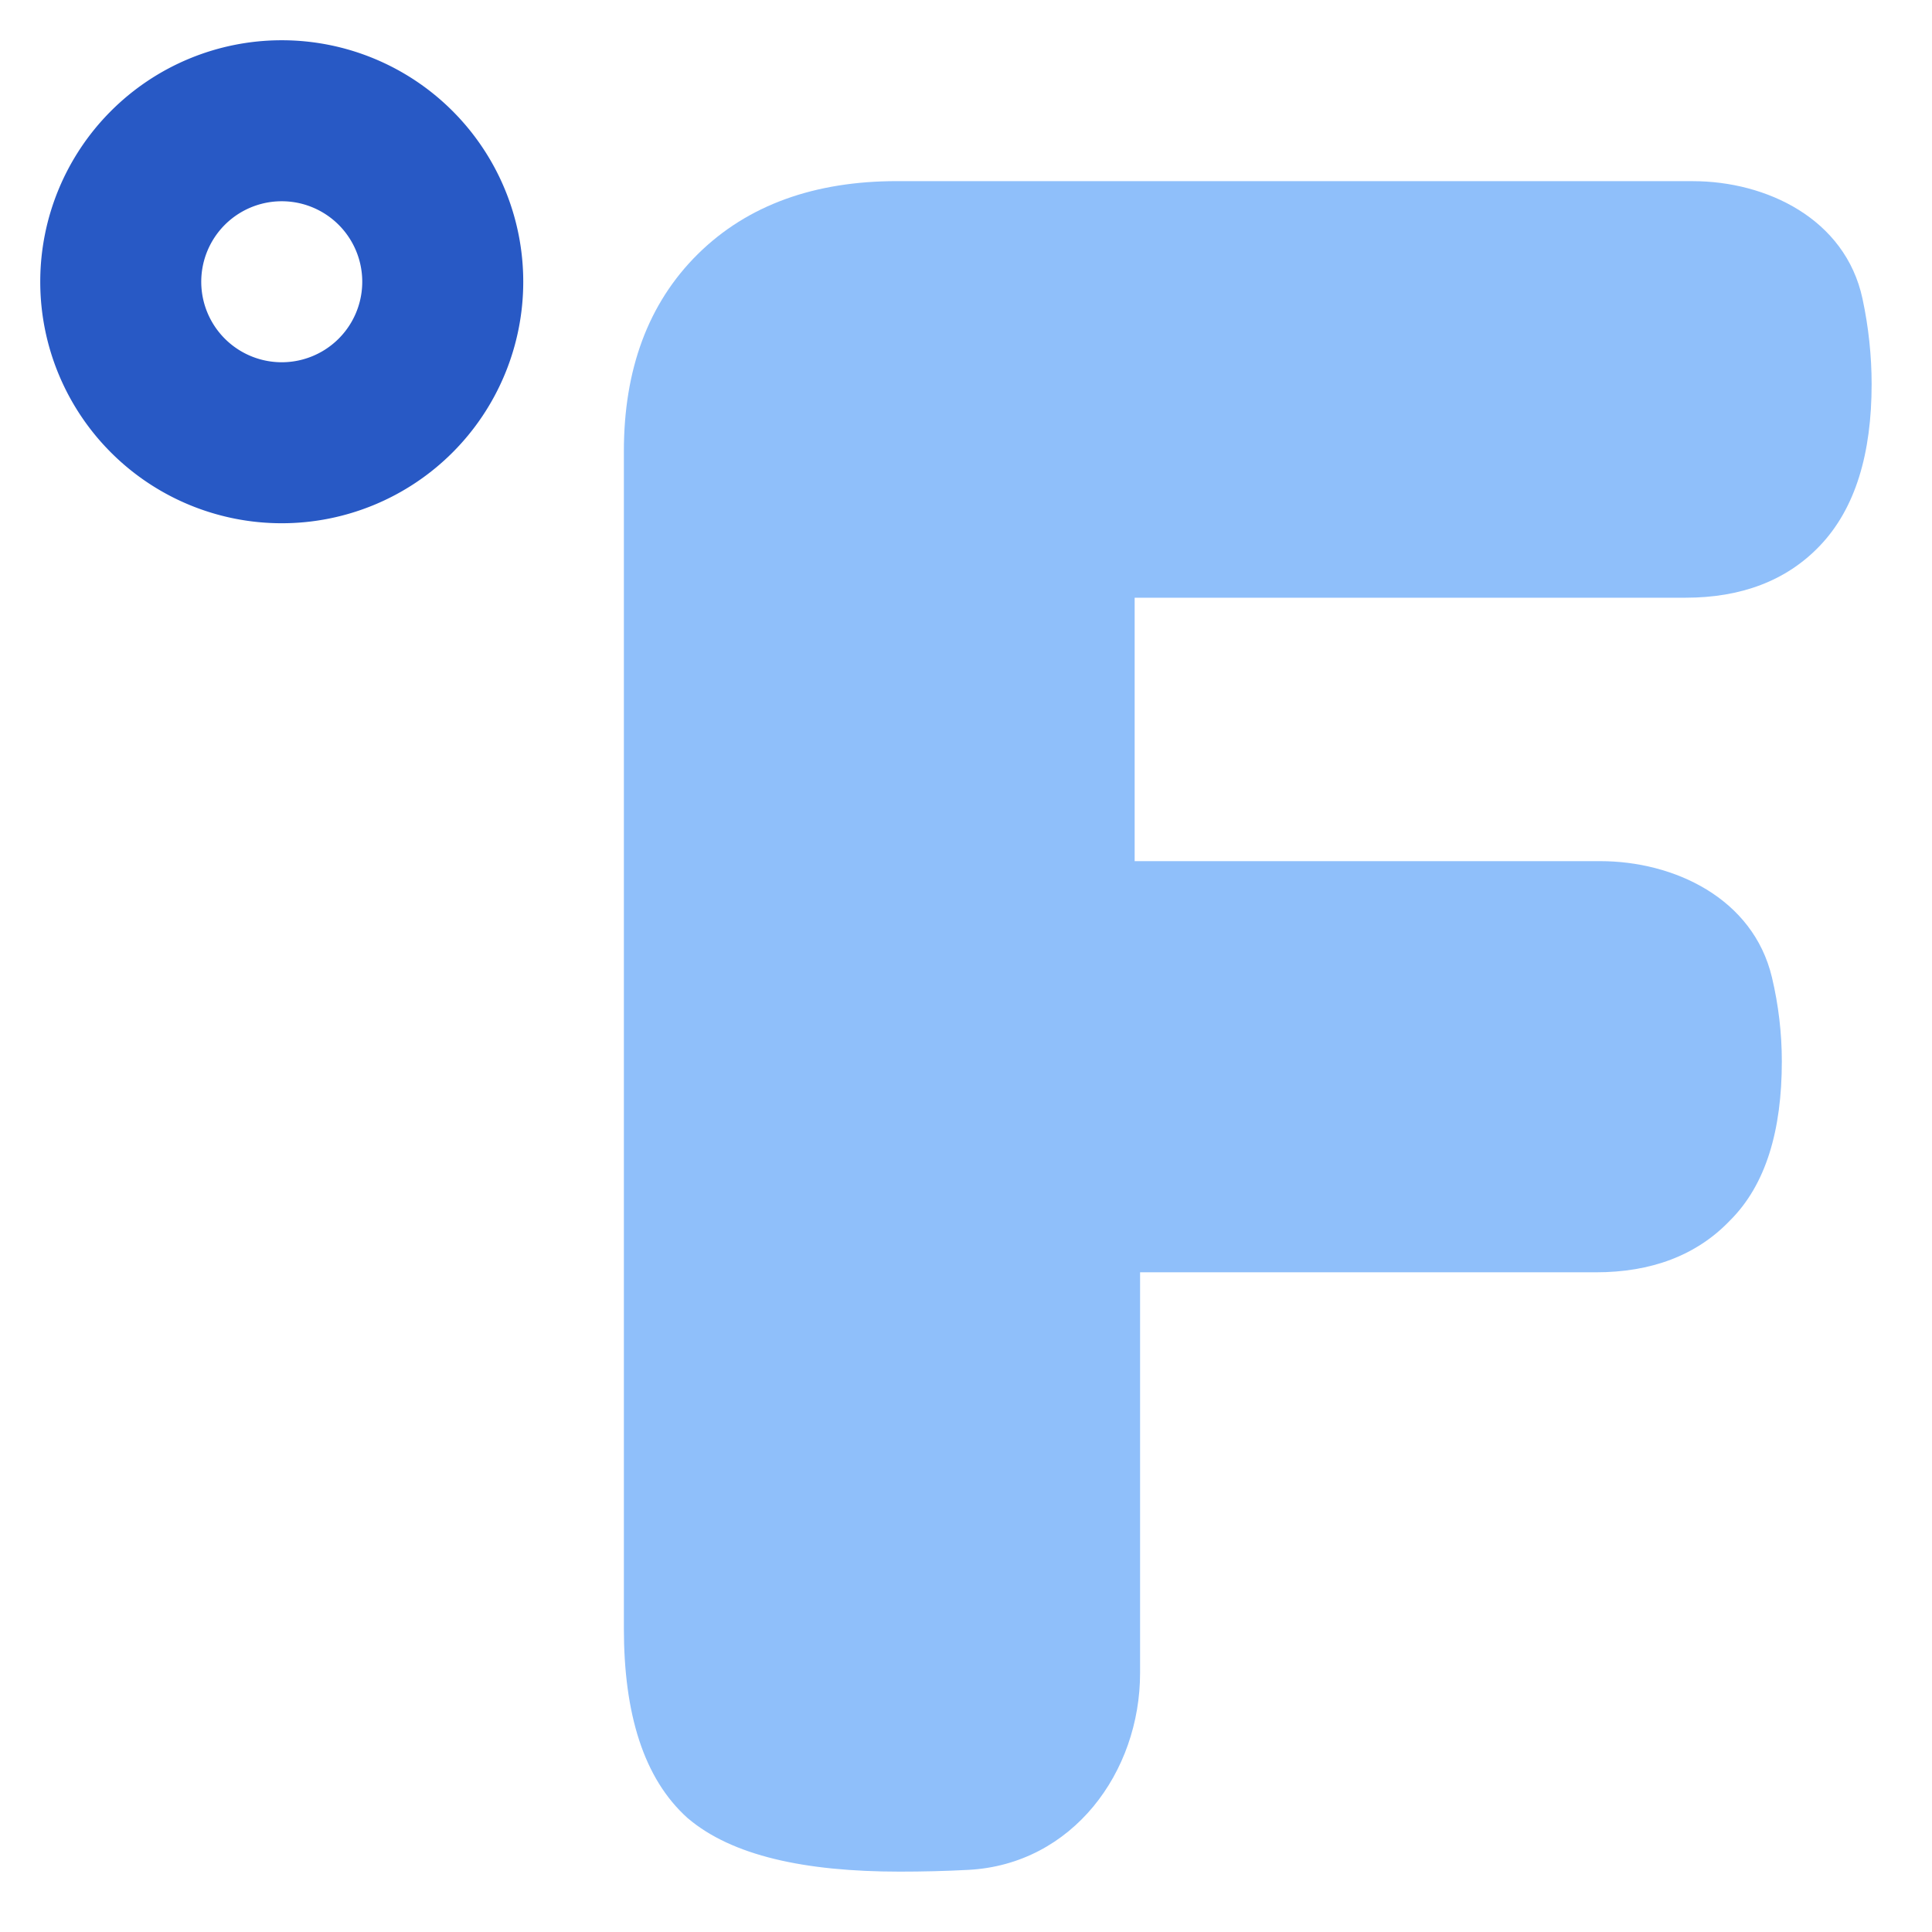 <svg xmlns="http://www.w3.org/2000/svg" fill="none" viewBox="0 0 48 48" id="Fahrenheit--Streamline-Plump">
  <desc>
    Fahrenheit Streamline Icon: https://streamlinehq.com
  </desc>
  <g id="fahrenheit--degrees-temperature-fahrenheit-degree-weather">
    <path id="Ellipse 18 (Stroke)" fill="#2859c5" fill-rule="evenodd" d="M7 5a2 2 0 1 0 0 4 2 2 0 0 0 0 -4ZM1 7a6 6 0 1 1 12 0A6 6 0 0 1 1 7Z" clip-rule="evenodd" stroke-width="1"></path>
    <path id="Union" fill="#8fbffa" d="M22.284 4.5c-2.038 0 -3.706 0.588 -4.947 1.813C16.097 7.54 15.5 9.192 15.5 11.21v29.248c0 2.105 0.484 3.727 1.585 4.713l0.01 0.008c1.089 0.922 2.887 1.321 5.256 1.321 0.562 0 1.137 -0.013 1.716 -0.044 2.58 -0.14 4.258 -2.425 4.258 -4.89V31.61h11.324c1.365 0 2.496 -0.413 3.33 -1.285 0.897 -0.89 1.29 -2.248 1.29 -3.956 0 -0.694 -0.082 -1.4 -0.246 -2.088 -0.468 -1.969 -2.44 -2.886 -4.263 -2.886H28.19V14.85h13.688c1.368 0 2.501 -0.415 3.335 -1.29 0.89 -0.931 1.287 -2.304 1.287 -4.018 0 -0.687 -0.074 -1.413 -0.228 -2.126 -0.428 -1.984 -2.39 -2.915 -4.215 -2.915H22.284Z" stroke-width="1"></path>
  </g>
</svg>
